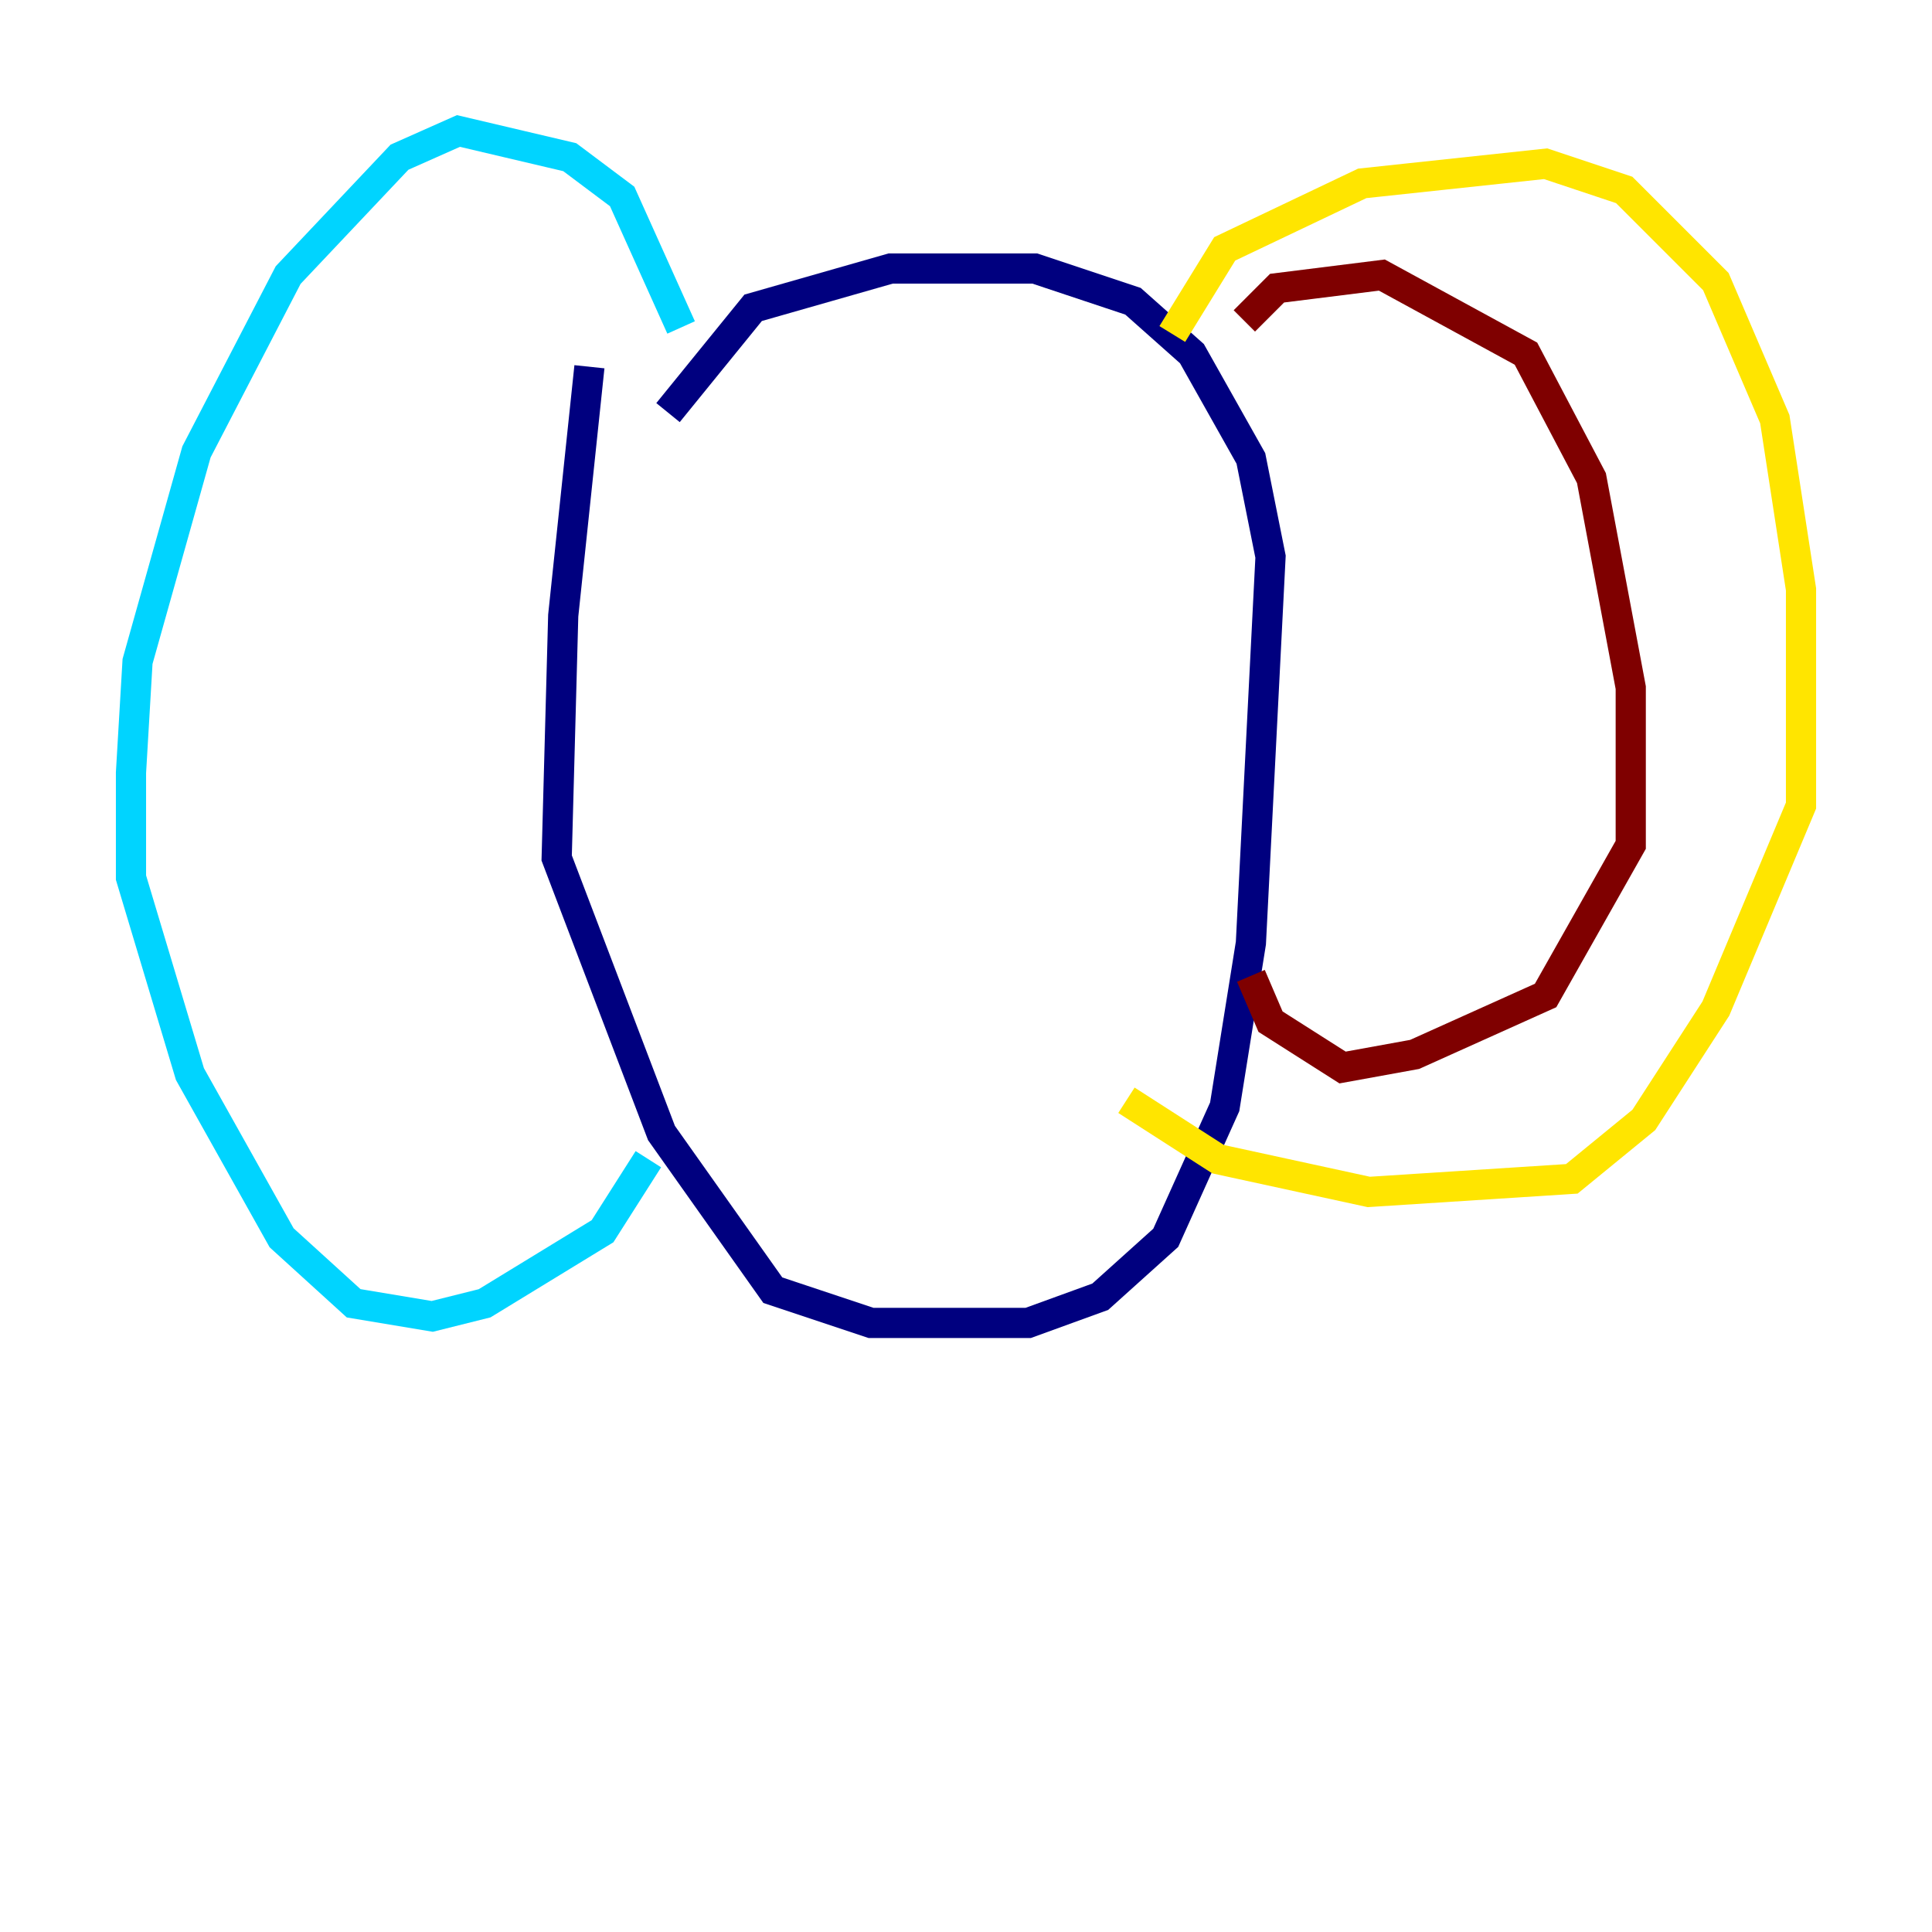 <?xml version="1.0" encoding="utf-8" ?>
<svg baseProfile="tiny" height="128" version="1.2" viewBox="0,0,128,128" width="128" xmlns="http://www.w3.org/2000/svg" xmlns:ev="http://www.w3.org/2001/xml-events" xmlns:xlink="http://www.w3.org/1999/xlink"><defs /><polyline fill="none" points="39.051,24.298 37.315,40.786 36.881,56.841 43.824,75.064 51.2,85.478 57.709,87.647 68.122,87.647 72.895,85.912 77.234,82.007 81.139,73.329 82.875,62.481 84.176,36.881 82.875,30.373 78.969,23.43 75.064,19.959 68.556,17.79 59.01,17.79 49.898,20.393 44.258,27.336" stroke="#00007f" stroke-width="2" /><polyline fill="none" points="45.125,21.695 41.22,13.017 37.749,10.414 30.373,8.678 26.468,10.414 19.091,18.224 13.017,29.939 9.112,43.824 8.678,51.2 8.678,58.142 12.583,71.159 18.658,82.007 23.43,86.346 28.637,87.214 32.108,86.346 39.919,81.573 42.956,76.8" stroke="#00d4ff" stroke-width="2" /><polyline fill="none" points="77.668,22.129 81.139,16.488 90.251,12.149 102.4,10.848 107.607,12.583 113.681,18.658 117.586,27.77 119.322,39.051 119.322,53.37 113.681,66.82 108.909,74.197 104.136,78.102 90.685,78.969 80.705,76.8 74.63,72.895" stroke="#ffe500" stroke-width="2" /><polyline fill="none" points="82.441,21.261 84.61,19.091 91.552,18.224 101.098,23.43 105.437,31.675 108.041,45.559 108.041,55.973 102.4,65.953 93.722,69.858 88.949,70.725 84.176,67.688 82.875,64.651" stroke="#7f0000" stroke-width="2" /></svg>